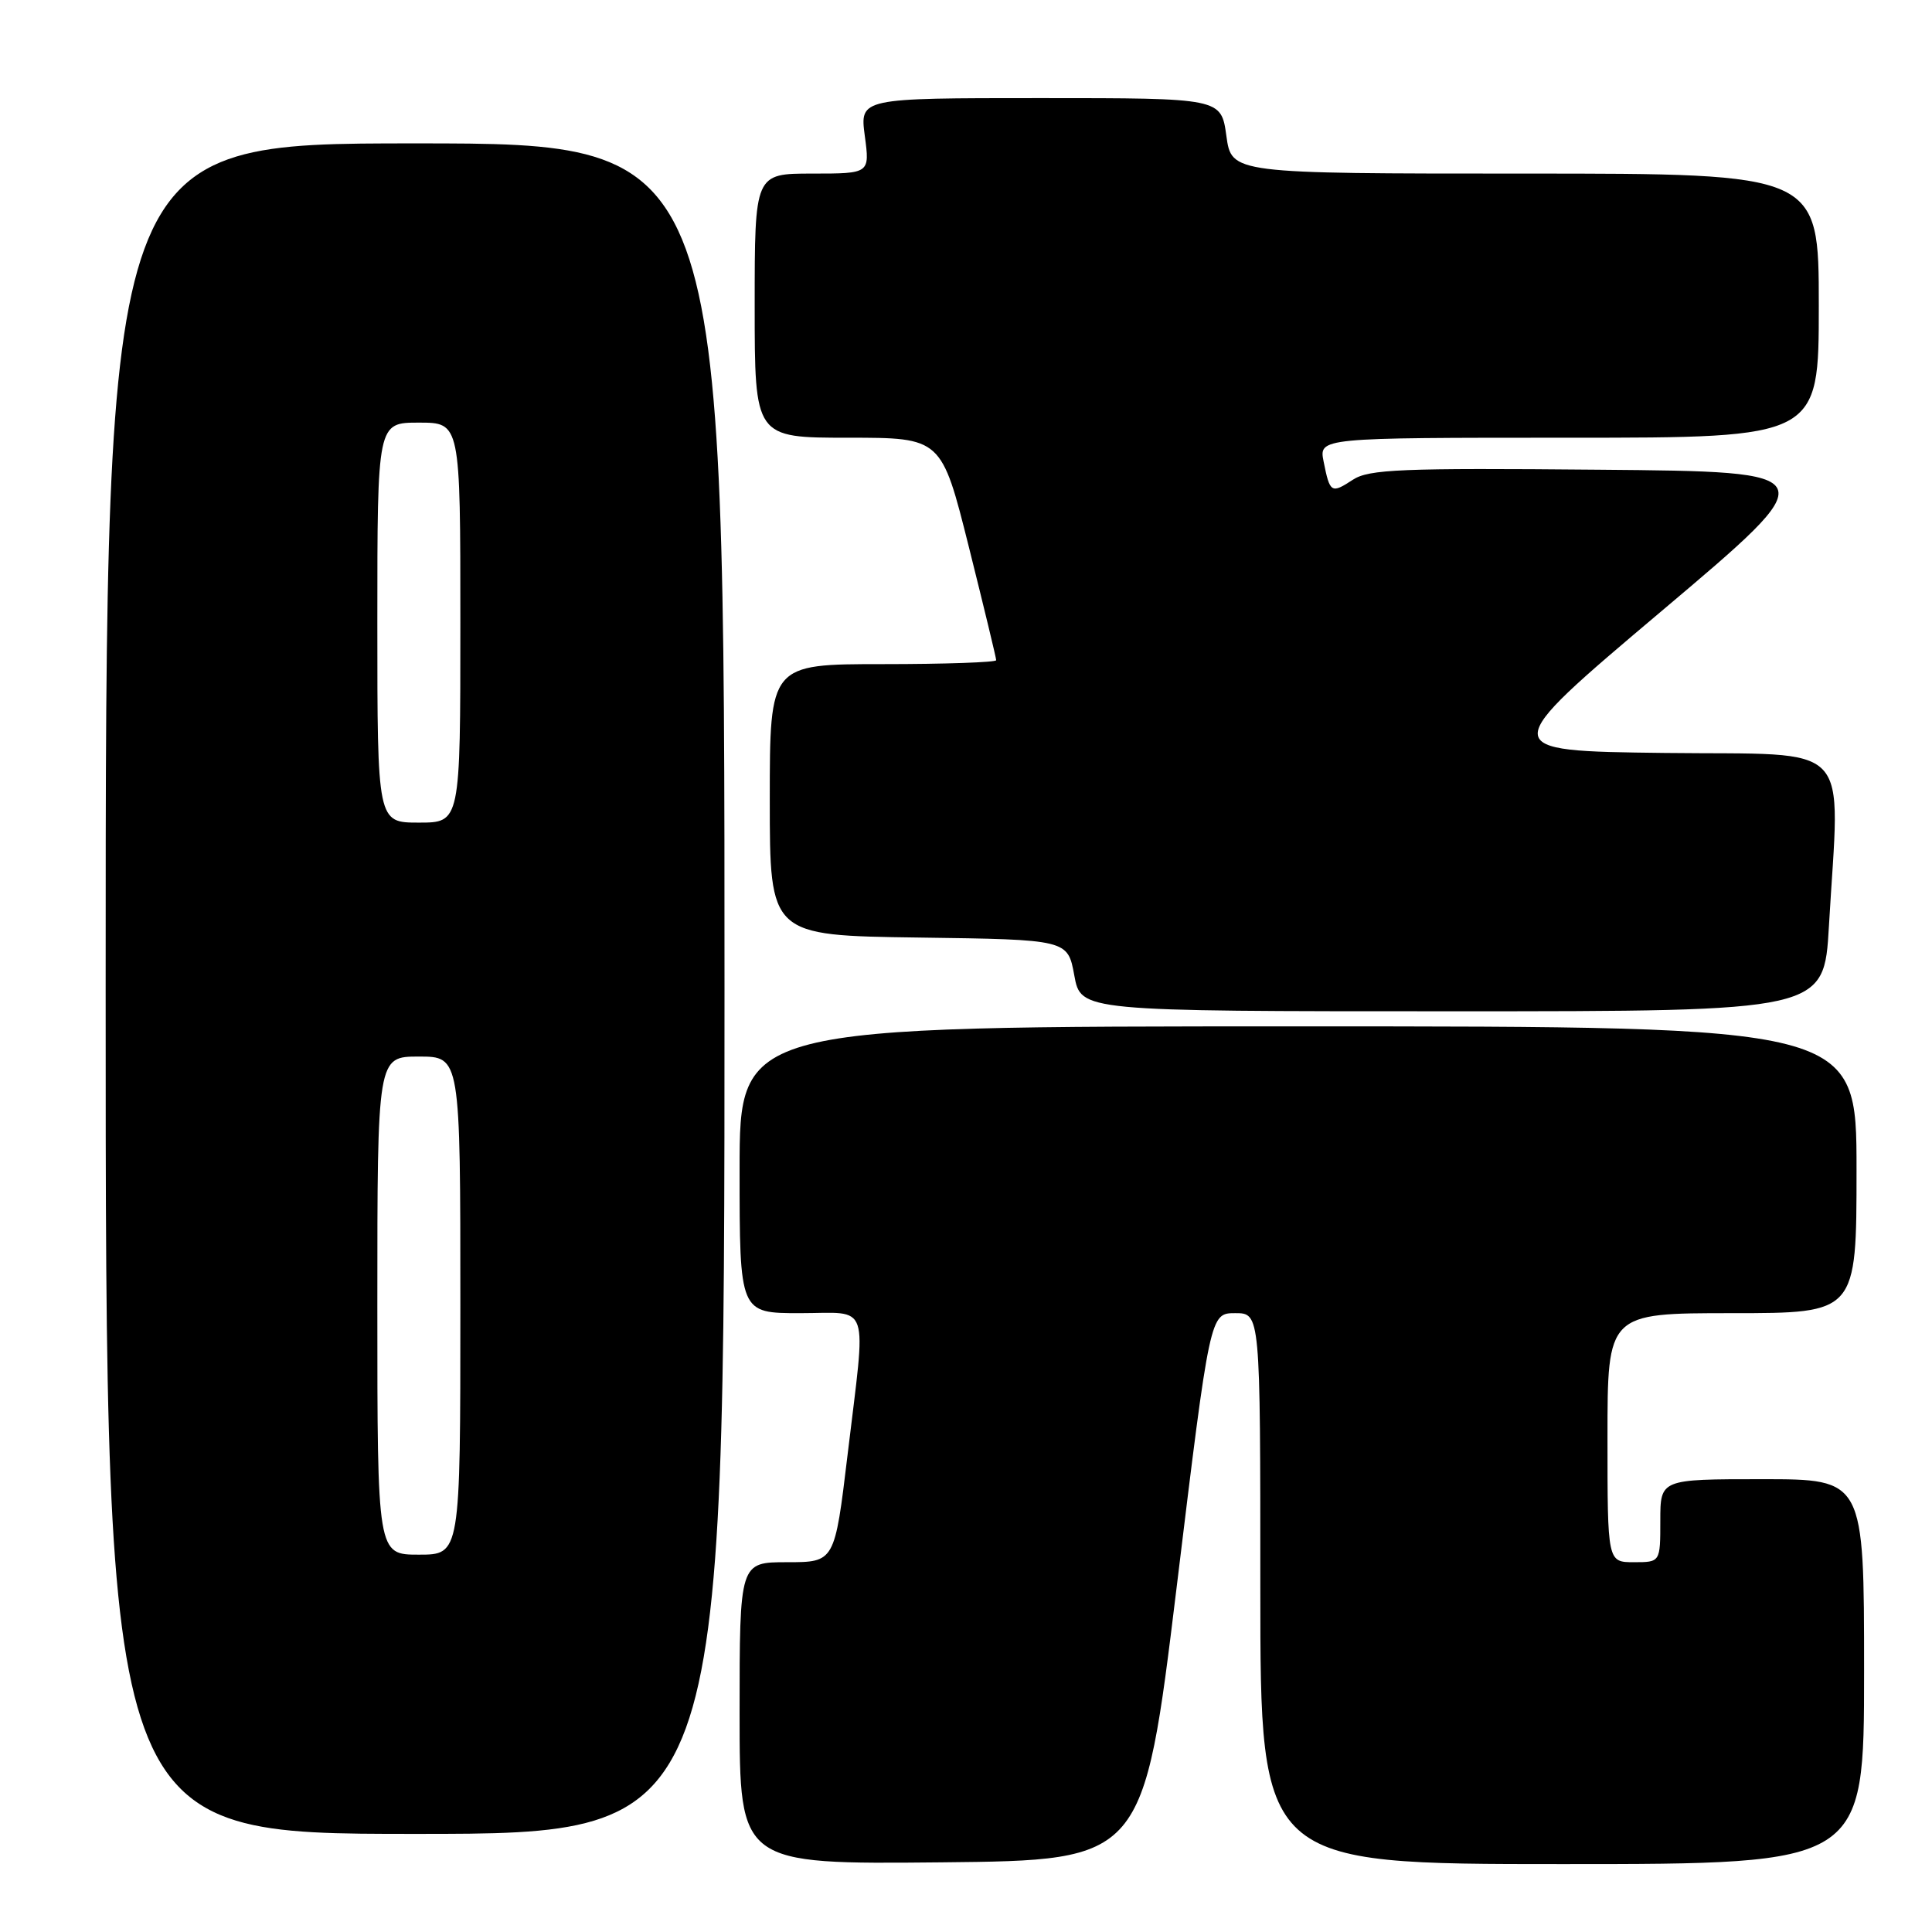 <?xml version="1.0" encoding="UTF-8" standalone="no"?>
<!DOCTYPE svg PUBLIC "-//W3C//DTD SVG 1.1//EN" "http://www.w3.org/Graphics/SVG/1.1/DTD/svg11.dtd" >
<svg xmlns="http://www.w3.org/2000/svg" xmlns:xlink="http://www.w3.org/1999/xlink" version="1.1" viewBox="0 0 256 256">
 <g >
 <path fill="currentColor"
d=" M 155.92 210.25 C 160.33 174.00 160.33 174.00 163.67 174.00 C 167.00 174.00 167.00 174.00 167.00 210.50 C 167.00 247.00 167.00 247.00 207.00 247.00 C 247.00 247.00 247.00 247.00 247.00 221.50 C 247.00 196.00 247.00 196.00 233.50 196.00 C 220.00 196.00 220.00 196.00 220.00 201.50 C 220.00 207.00 220.00 207.00 216.50 207.00 C 213.00 207.00 213.00 207.00 213.00 190.50 C 213.00 174.00 213.00 174.00 229.50 174.00 C 246.00 174.00 246.00 174.00 246.00 155.00 C 246.00 136.00 246.00 136.00 172.00 136.00 C 98.00 136.00 98.00 136.00 98.00 155.00 C 98.00 174.00 98.00 174.00 106.00 174.00 C 115.45 174.00 114.79 172.04 112.31 192.75 C 110.60 207.00 110.60 207.00 104.30 207.00 C 98.00 207.00 98.00 207.00 98.00 227.02 C 98.00 247.03 98.00 247.03 124.75 246.77 C 151.50 246.50 151.50 246.50 155.92 210.25 Z  M 96.00 131.00 C 96.00 19.00 96.00 19.00 55.00 19.00 C 14.00 19.00 14.00 19.00 14.00 131.00 C 14.00 243.00 14.00 243.00 55.00 243.00 C 96.00 243.00 96.00 243.00 96.00 131.00 Z  M 242.34 122.75 C 243.78 97.72 246.01 100.07 220.61 99.77 C 198.22 99.50 198.22 99.50 220.13 81.00 C 242.05 62.50 242.05 62.50 211.87 62.24 C 185.64 62.00 181.38 62.18 179.26 63.57 C 176.40 65.44 176.22 65.33 175.39 61.18 C 174.75 58.00 174.75 58.00 207.88 58.00 C 241.00 58.00 241.00 58.00 241.00 40.50 C 241.00 23.00 241.00 23.00 202.09 23.00 C 163.19 23.00 163.19 23.00 162.50 18.00 C 161.81 13.00 161.81 13.00 137.87 13.00 C 113.93 13.00 113.93 13.00 114.59 18.00 C 115.26 23.00 115.26 23.00 107.63 23.00 C 100.00 23.00 100.00 23.00 100.00 40.50 C 100.00 58.00 100.00 58.00 112.38 58.00 C 124.75 58.00 124.75 58.00 128.38 72.48 C 130.37 80.44 132.00 87.19 132.00 87.48 C 132.00 87.76 125.25 88.00 117.00 88.00 C 102.00 88.00 102.00 88.00 102.00 105.98 C 102.00 123.96 102.00 123.96 121.74 124.23 C 141.48 124.50 141.48 124.50 142.35 129.25 C 143.22 134.00 143.22 134.00 192.46 134.00 C 241.69 134.00 241.69 134.00 242.34 122.75 Z  M 50.00 173.00 C 50.00 140.00 50.00 140.00 55.50 140.00 C 61.00 140.00 61.00 140.00 61.00 173.00 C 61.00 206.00 61.00 206.00 55.50 206.00 C 50.00 206.00 50.00 206.00 50.00 173.00 Z  M 50.00 82.50 C 50.00 56.00 50.00 56.00 55.50 56.00 C 61.00 56.00 61.00 56.00 61.00 82.50 C 61.00 109.00 61.00 109.00 55.50 109.00 C 50.00 109.00 50.00 109.00 50.00 82.50 Z "/>
</g>
</svg>